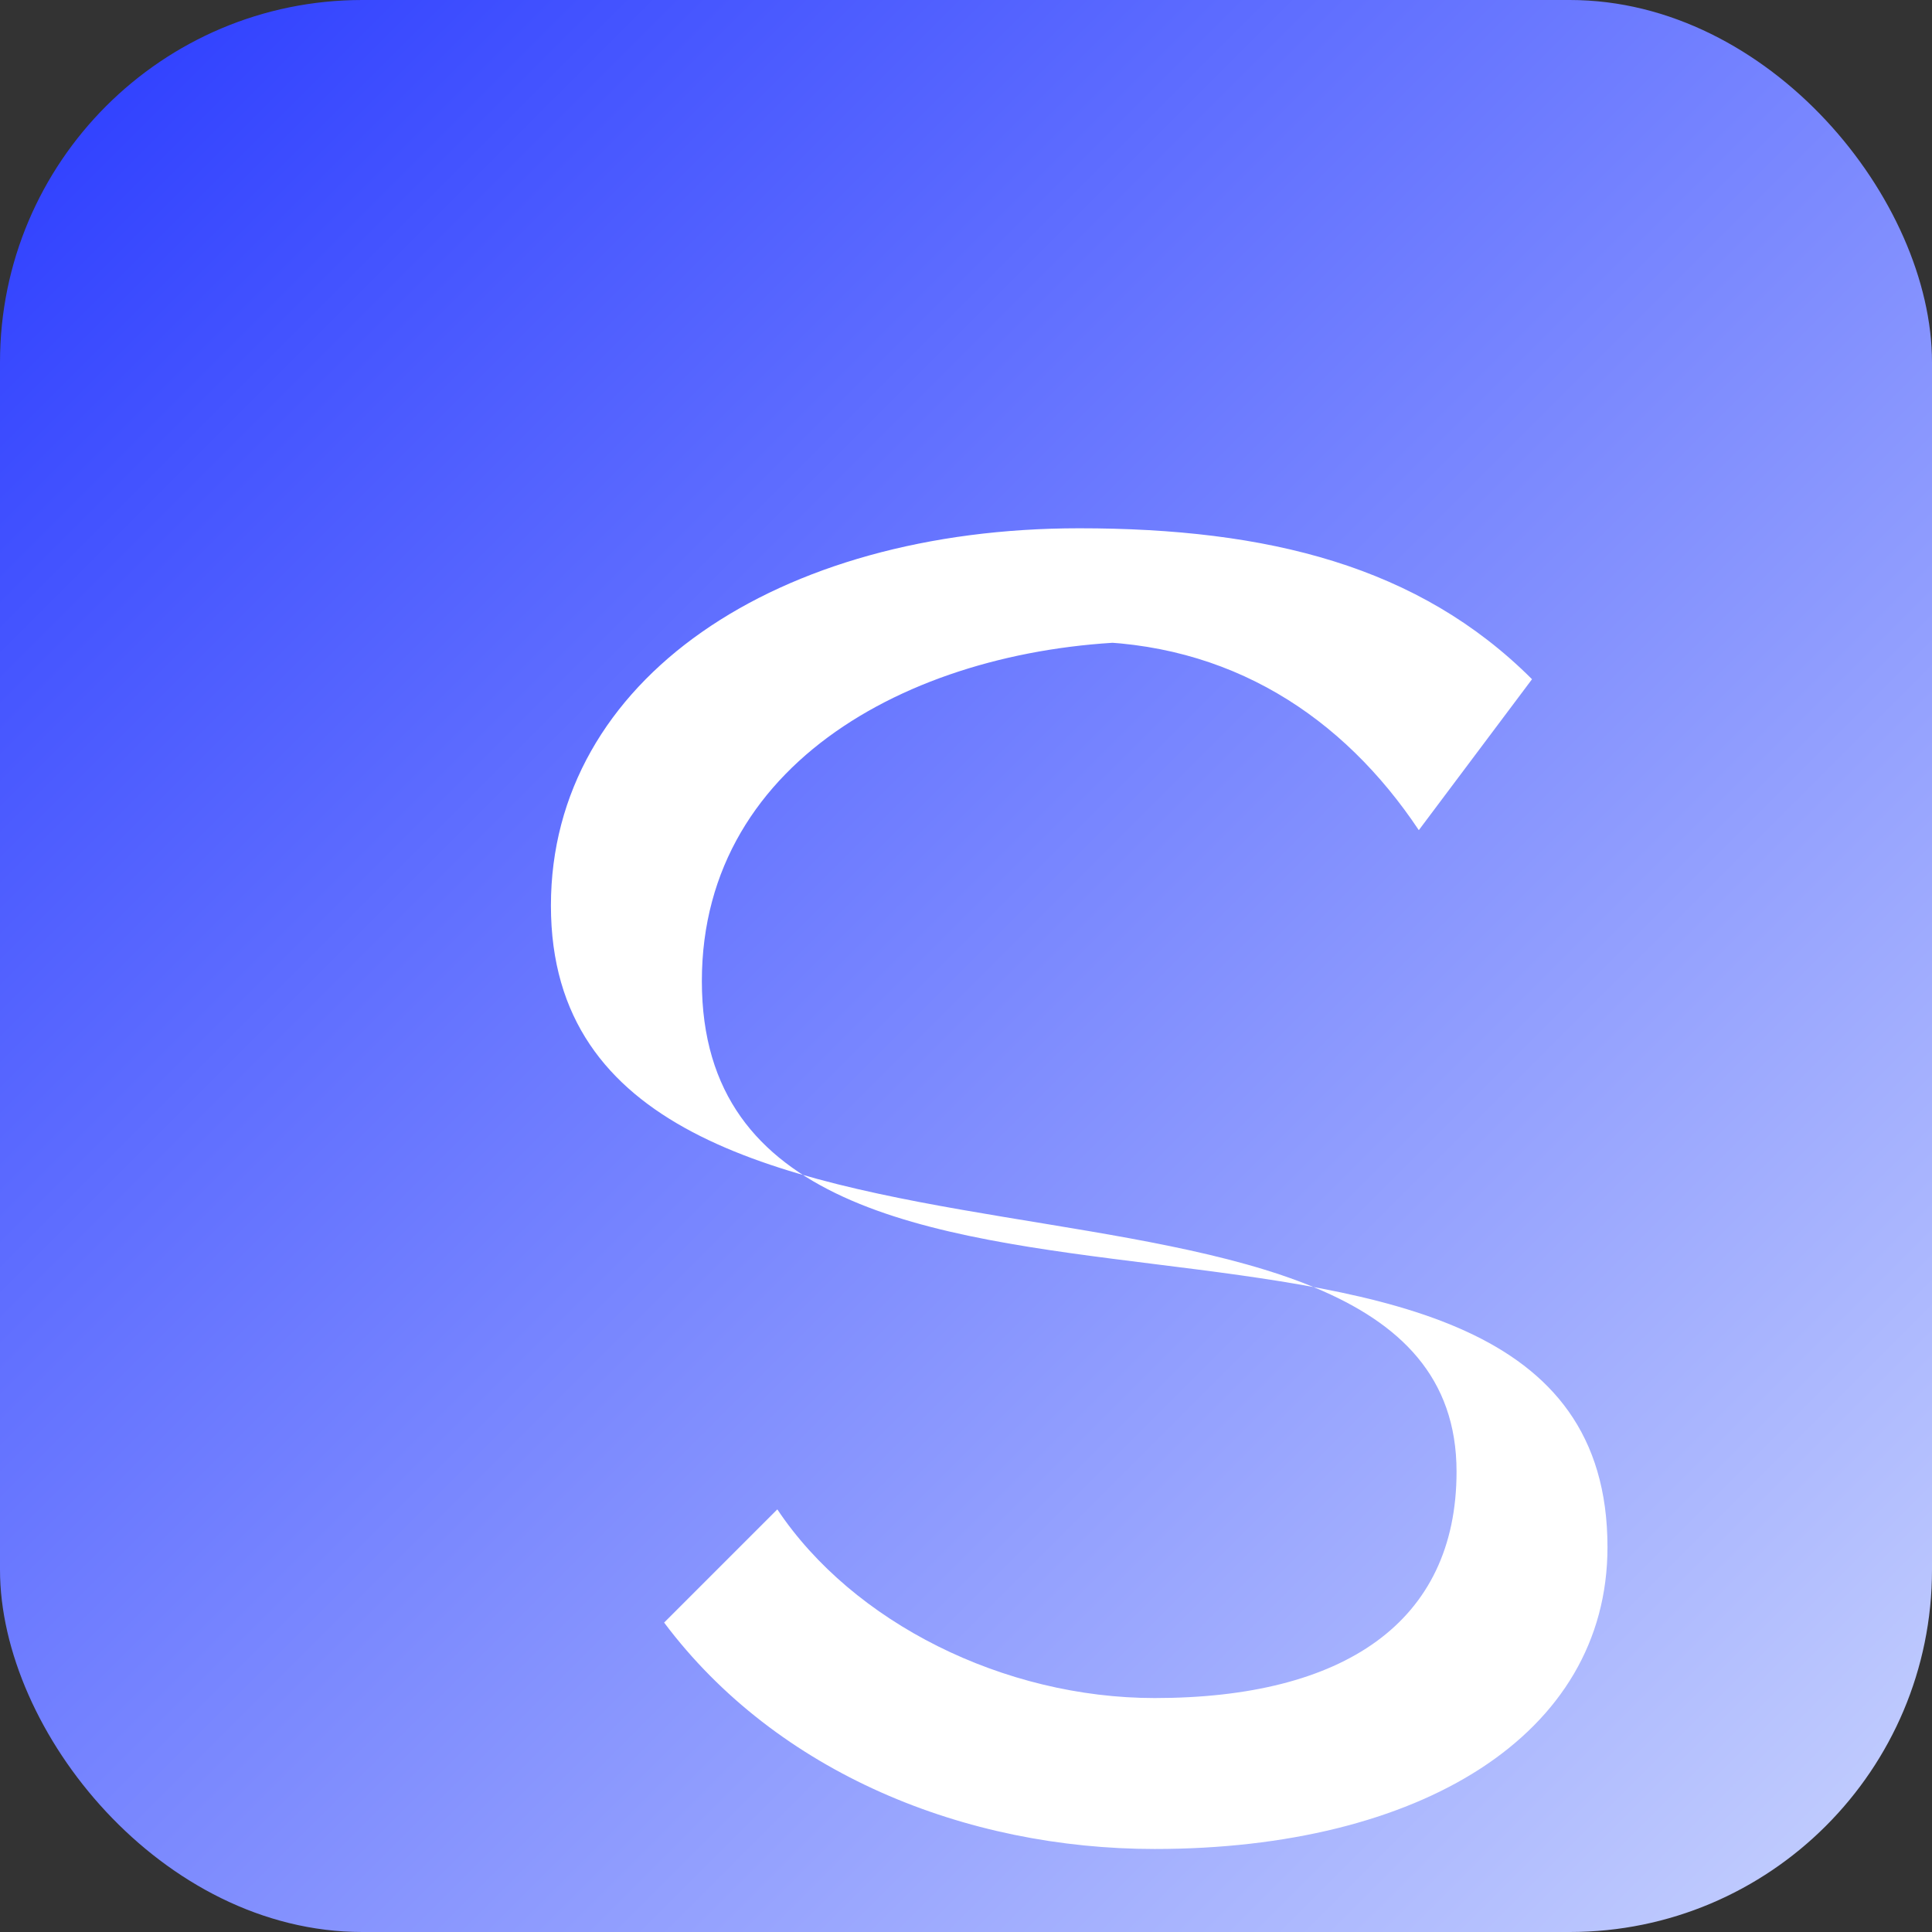 <svg width="512" height="512" viewBox="0 0 512 512" fill="none" xmlns="http://www.w3.org/2000/svg">
  <rect x="0" y="0" width="512" height="512" fill="#333333" stroke="none"/>
  <rect width="512" height="512" rx="96" fill="url(#paint0_linear)"/>
  <path d="M306 170c-60 0-120 30-120 90 0 120 240 30 240 150 0 50-50 80-120 80-50 0-100-20-130-60l30-30c20 30 60 50 100 50 50 0 80-20 80-60 0-100-240-30-240-150 0-60 60-100 140-100 50 0 90 10 120 40l-30 40c-20-30-50-50-90-50z" fill="white" />
  <defs>
    <linearGradient id="paint0_linear" x1="0" y1="0" x2="512" y2="512" gradientUnits="userSpaceOnUse">
      <stop stop-color="#2A3BFF"/>
      <stop offset="1" stop-color="#C7D2FE"/>
    </linearGradient>
  </defs>
</svg>
